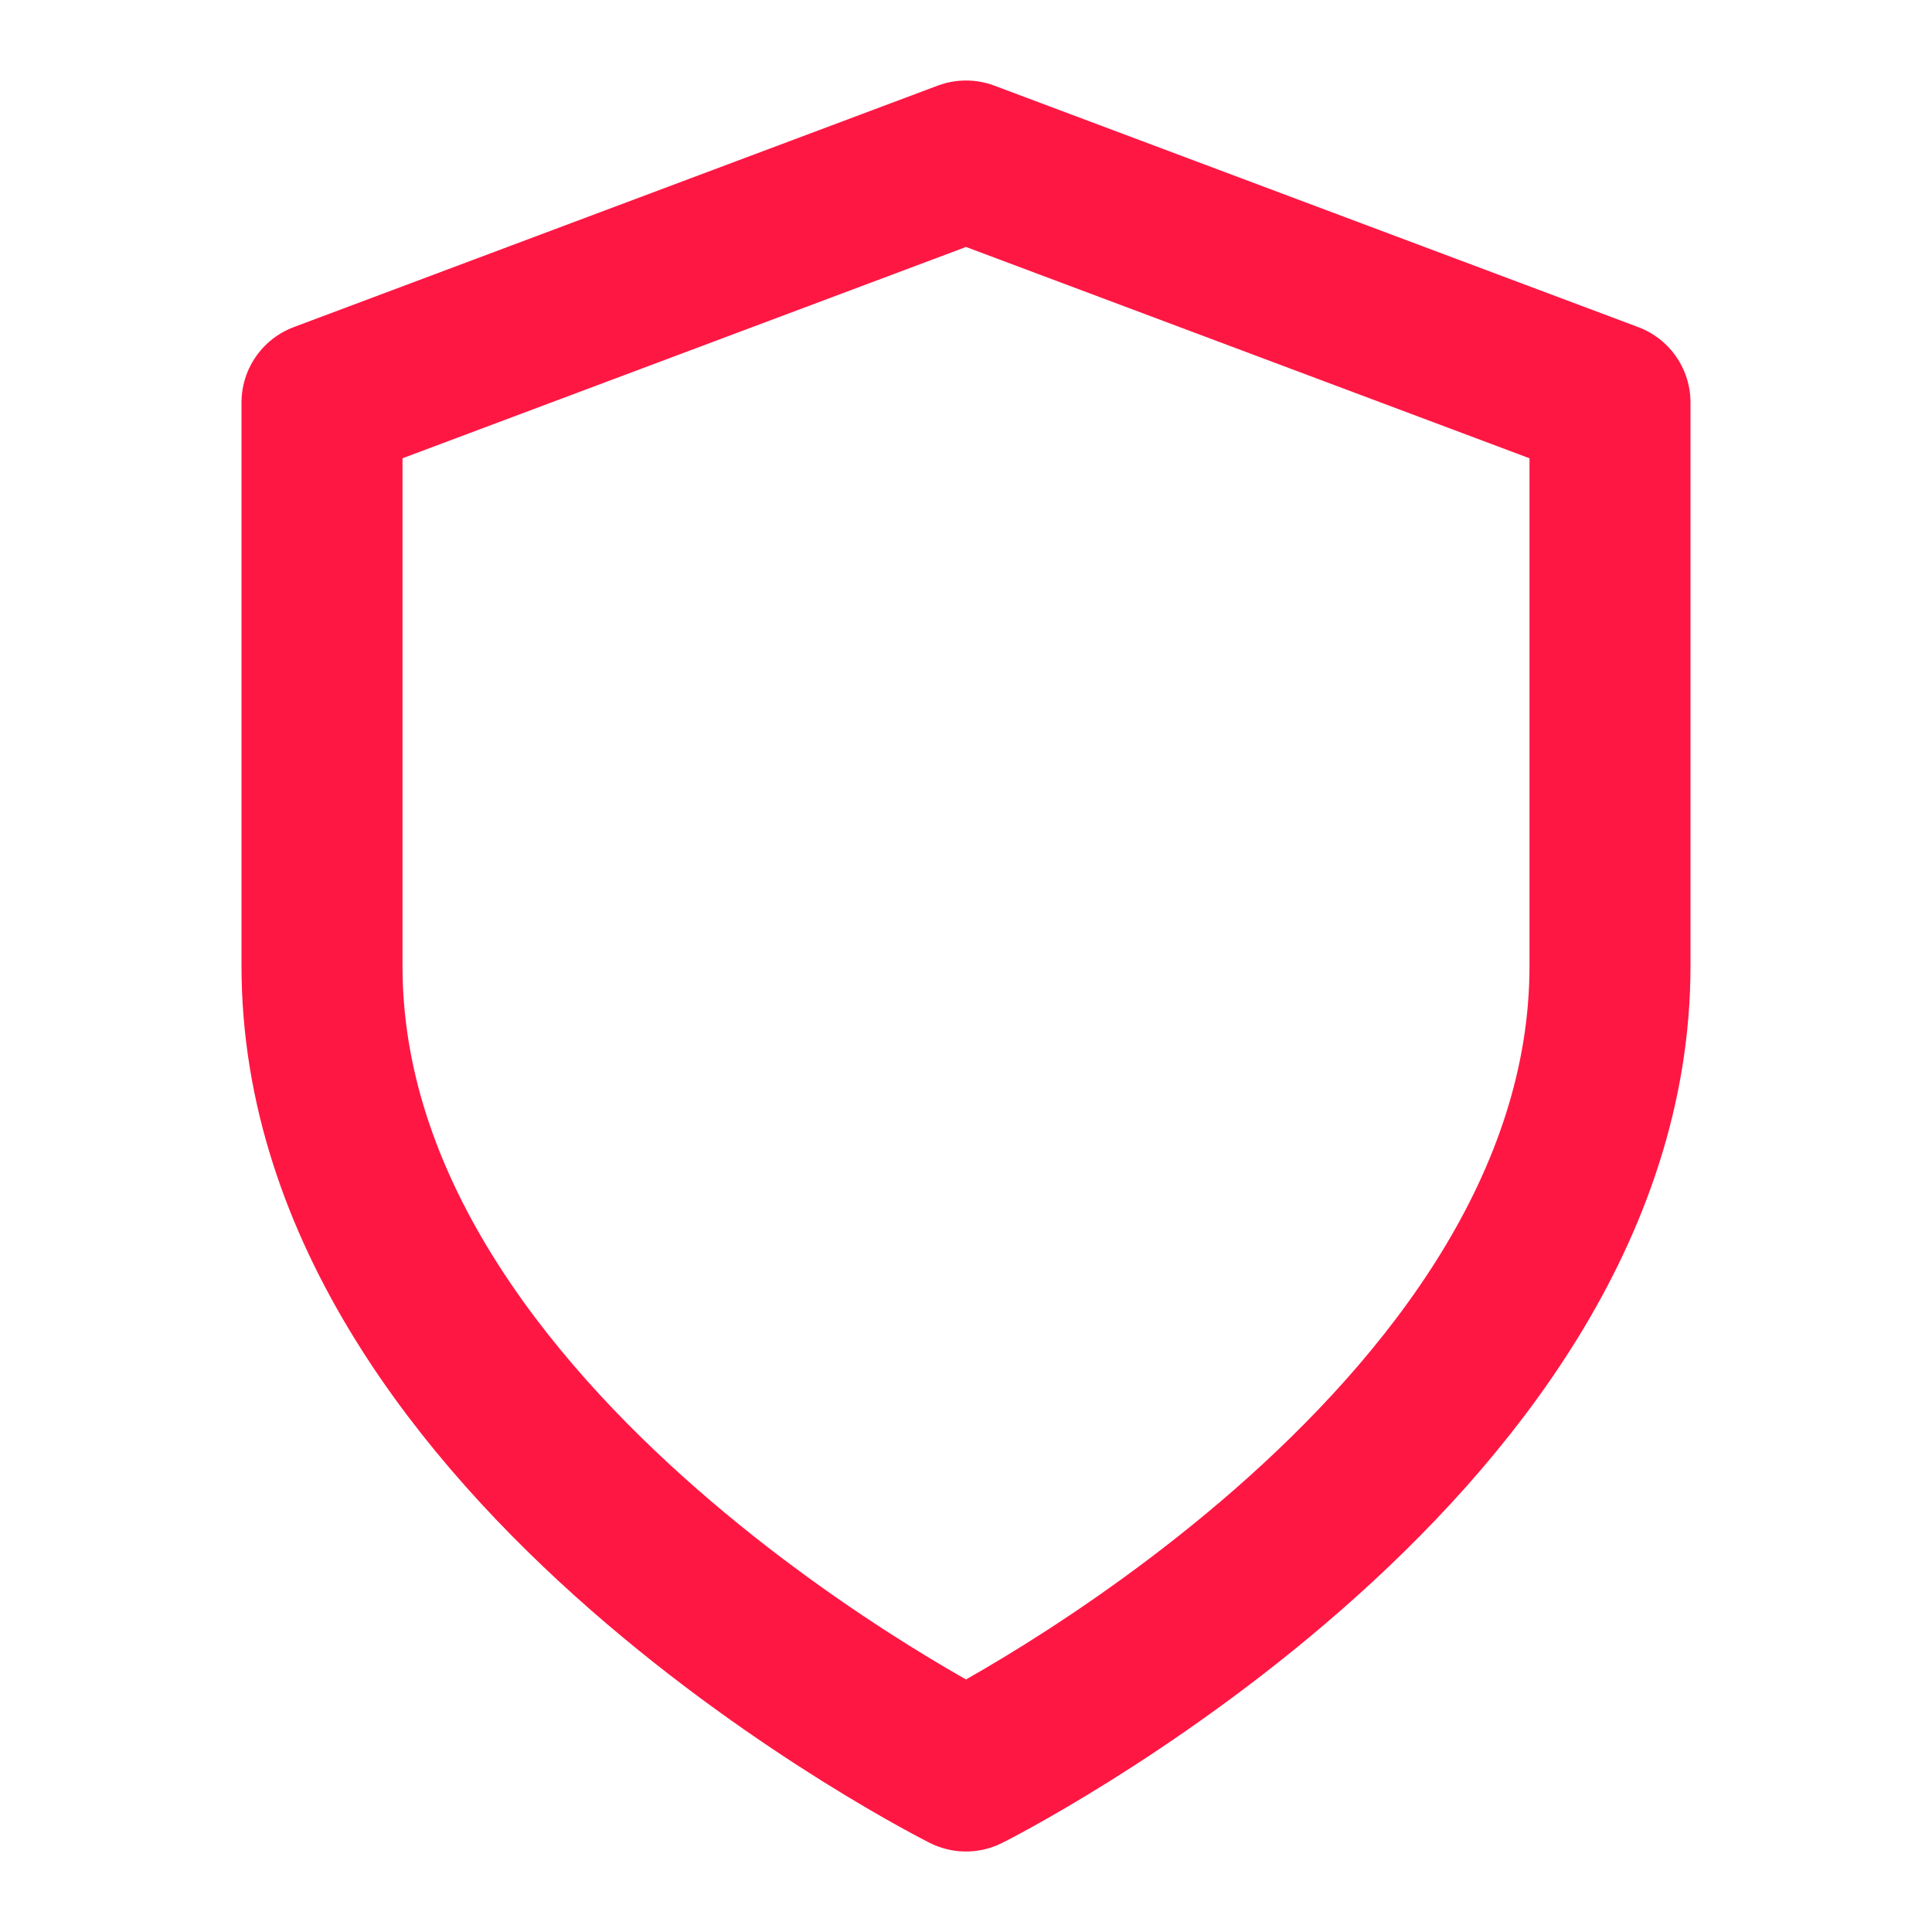 <svg xmlns="http://www.w3.org/2000/svg" width="60" height="60" viewBox="0 0 24 24" fill="none" stroke="#ff1744" stroke-width="2" stroke-linecap="round" stroke-linejoin="round" class="feather feather-shield"><path d="M12 22s8-4 8-10V5l-8-3-8 3v7c0 6 8 10 8 10z"></path></svg>